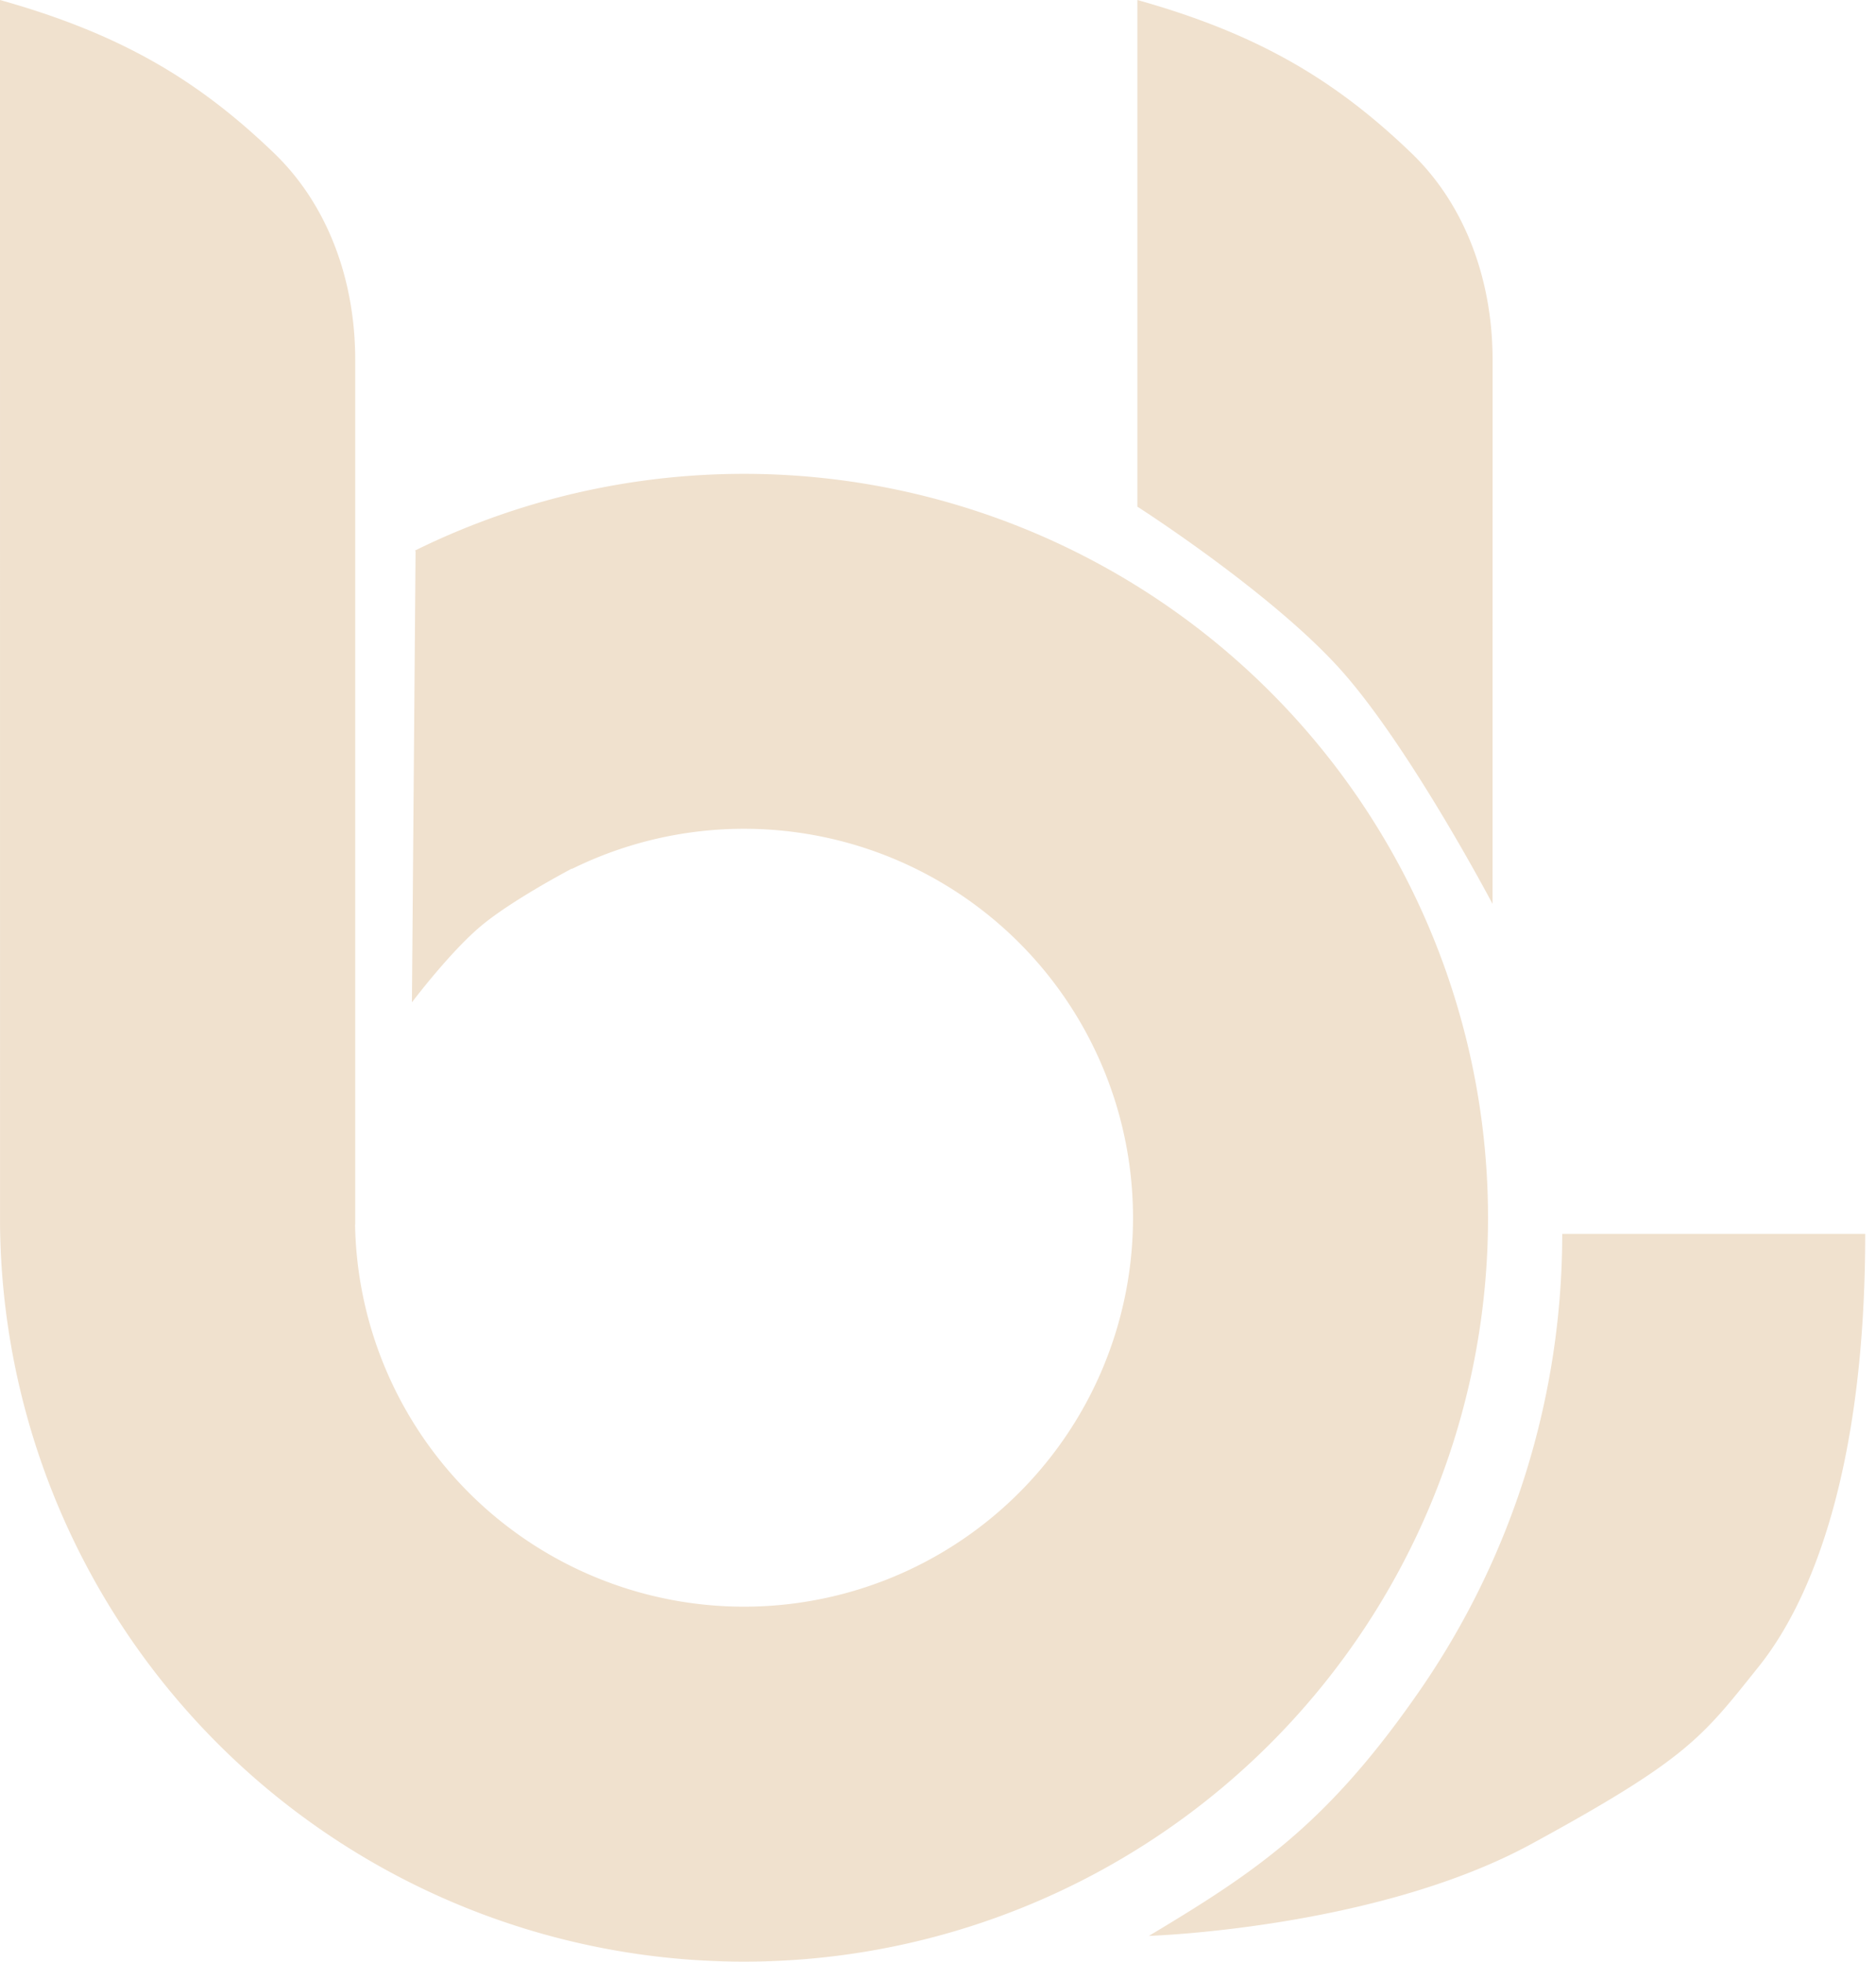 <svg width="131" height="137" fill="none" xmlns="http://www.w3.org/2000/svg"><path d="M.002 85.531a51.954 51.954 0 1028.984-47.085l.033.066-.254 31.492s2.65-3.518 4.837-5.345c2.078-1.737 5.952-3.797 6.333-3.998l.01.02a27.164 27.164 0 11-15.151 24.85h.01V25.113c0-5.382-1.807-10.714-5.69-14.441C13.853 5.619 8.48 2.377 0 0l.002 85.531z" fill="#F0E1CE"/><path d="M104.223 63.13s-5.724-10.872-10.546-16.29c-4.813-5.409-14.224-11.435-14.255-11.455V0c8.479 2.378 13.852 5.62 19.115 10.672 3.882 3.727 5.689 9.06 5.689 14.441l-.003 38.018zm26.024 23.043c0 15.706-3.465 25.257-7.427 30.21-3.962 4.952-4.953 6.438-15.848 12.381-10.895 5.942-26.743 6.438-26.743 6.438 7.427-4.457 12.406-7.731 18.895-17.111a56.102 56.102 0 009.966-31.918h21.157z" fill="#F0E1CE"/></svg>